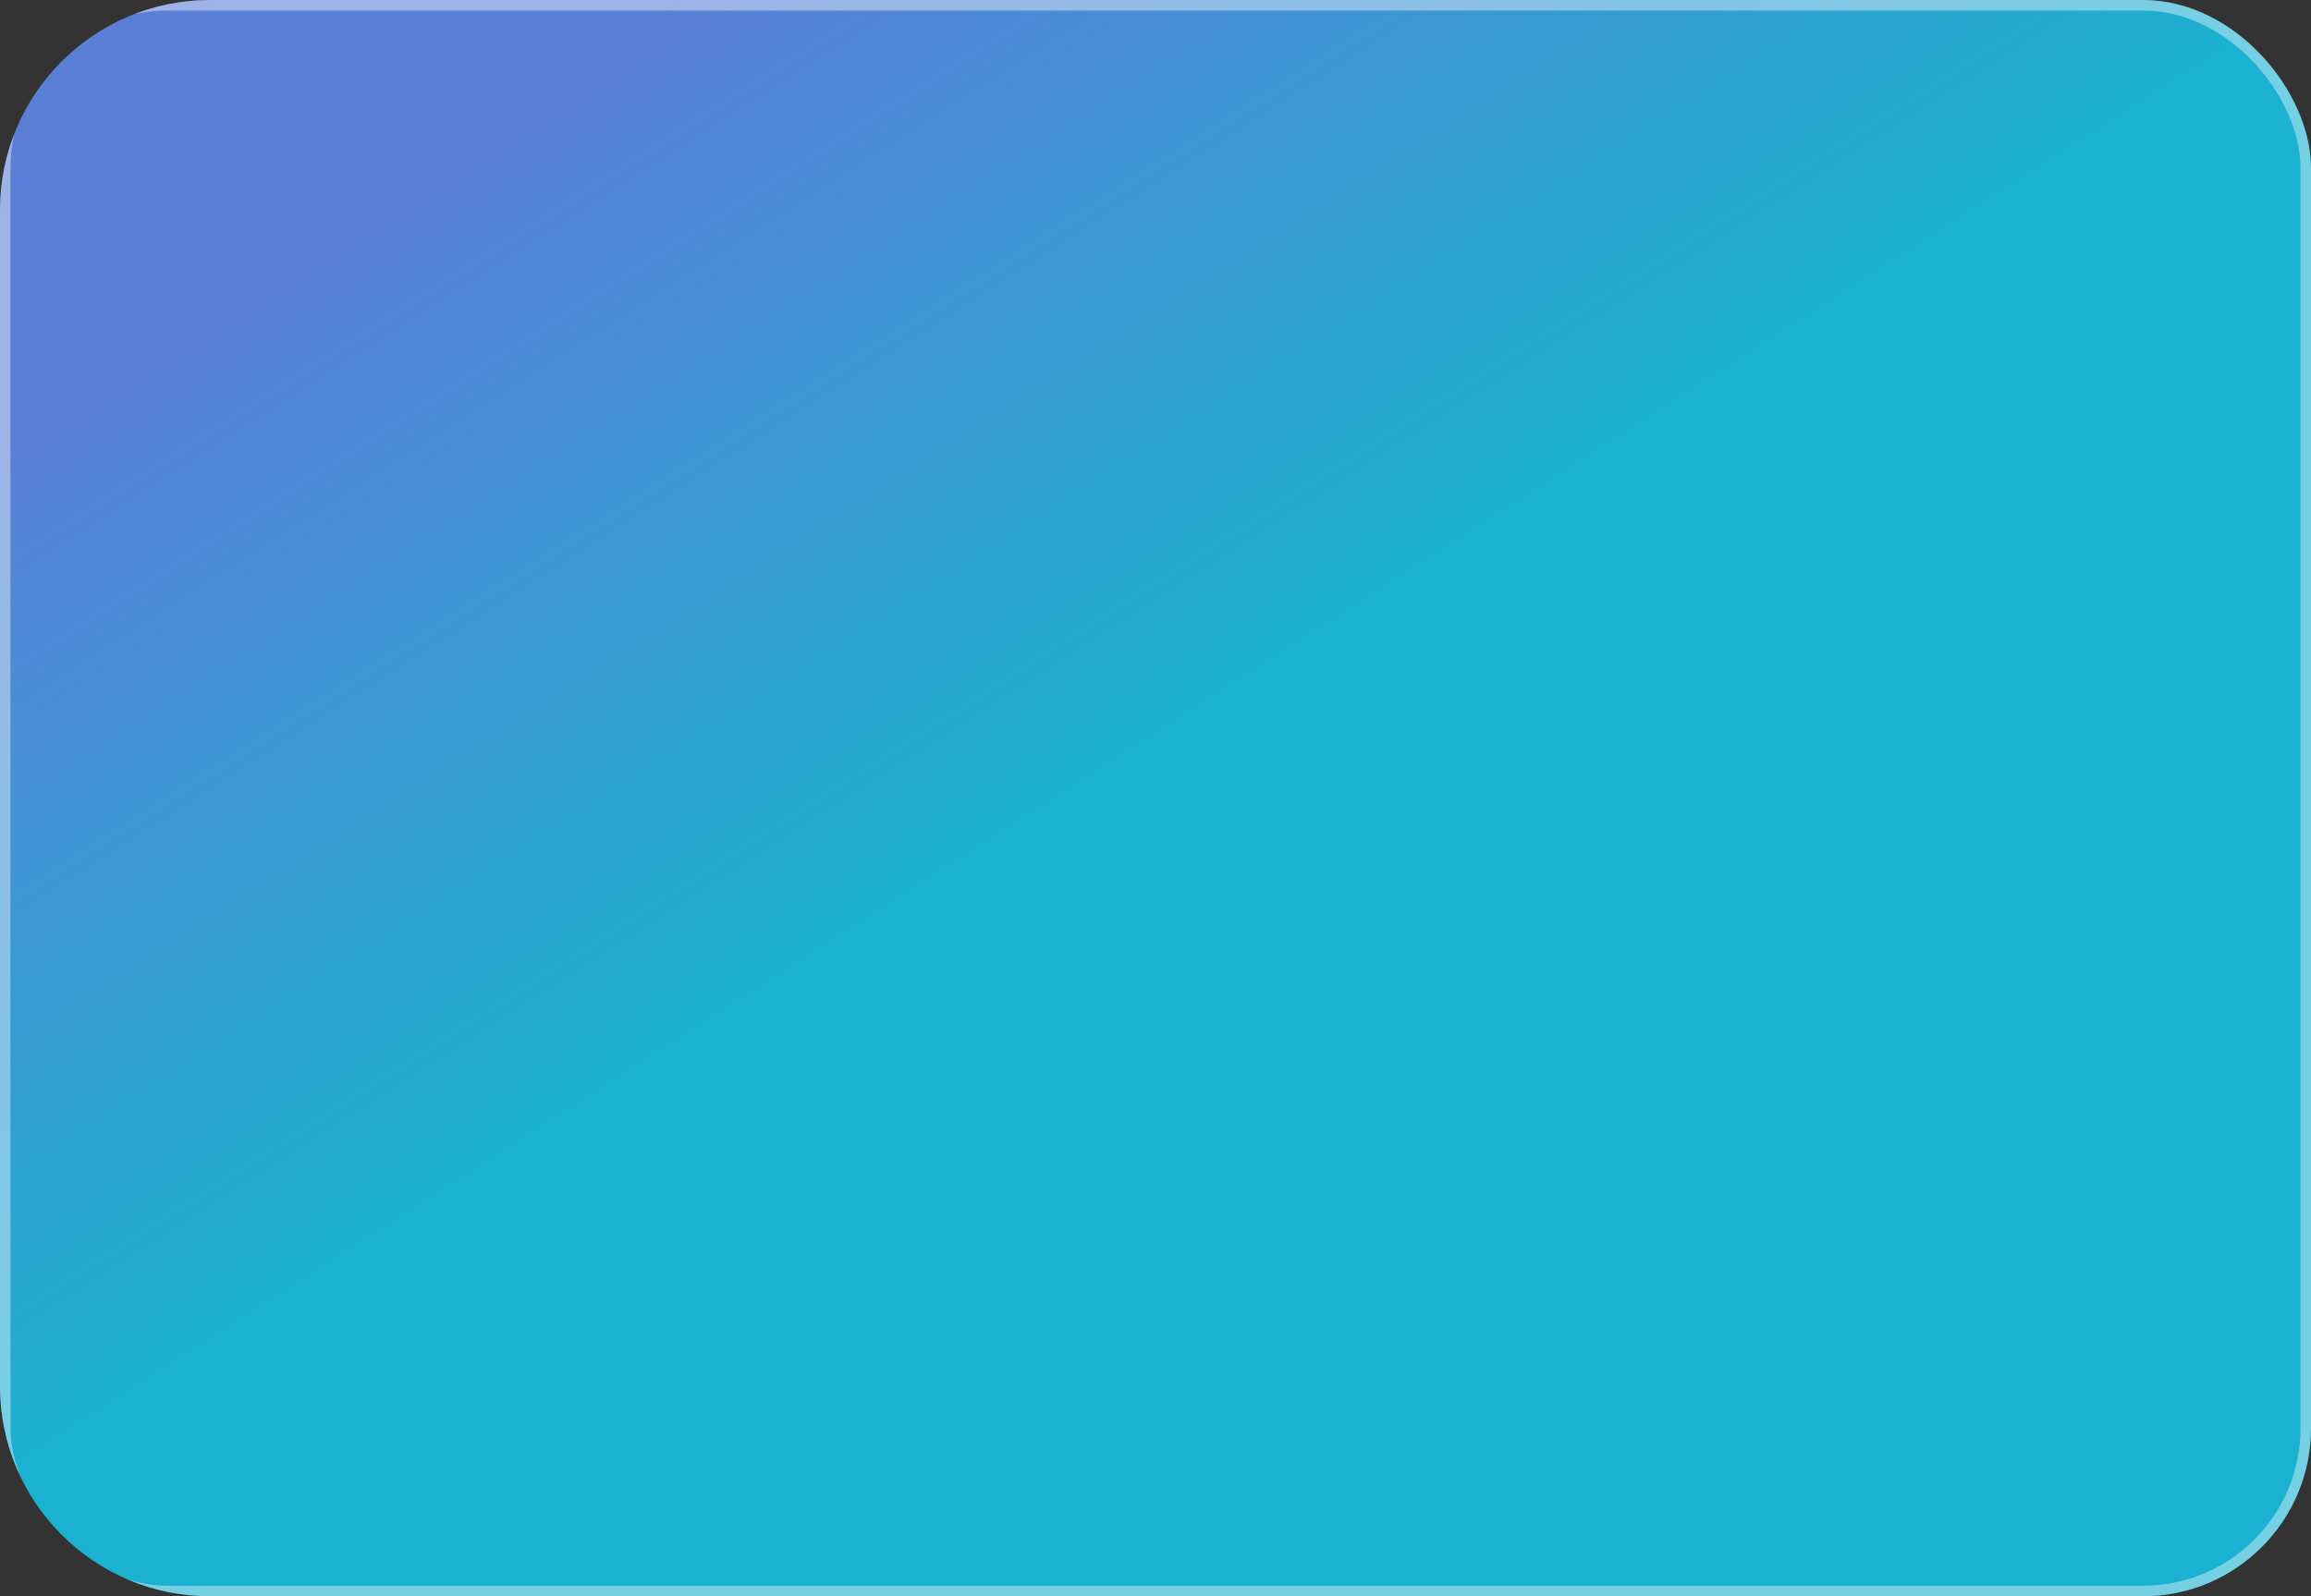 <svg width="220" height="152" viewBox="0 0 220 152" fill="none" xmlns="http://www.w3.org/2000/svg">
<rect x="0" y="0" width="220" height="152" fill="#333333" stroke="none"/>
<g clip-path="url(#clip0_0_293)">
<rect width="220" height="152" rx="16" fill="url(#paint0_linear_0_293)"/>
<rect x="0.5" y="0.5" width="219" height="151" rx="15.5" stroke="white" stroke-opacity="0.4" style="mix-blend-mode:overlay"/>
</g>
<defs>
<linearGradient id="paint0_linear_0_293" x1="-24.5" y1="56.5" x2="21" y2="127.5" gradientUnits="userSpaceOnUse">
<stop stop-color="#5B7FD6"/>
<stop offset="1" stop-color="#1BB1D0"/>
</linearGradient>
<clipPath id="clip0_0_293">
<path d="M0 20C0 8.954 8.954 0 20 0H220V152H20C8.954 152 0 143.046 0 132V20Z" fill="white"/>
</clipPath>
</defs>
</svg>
